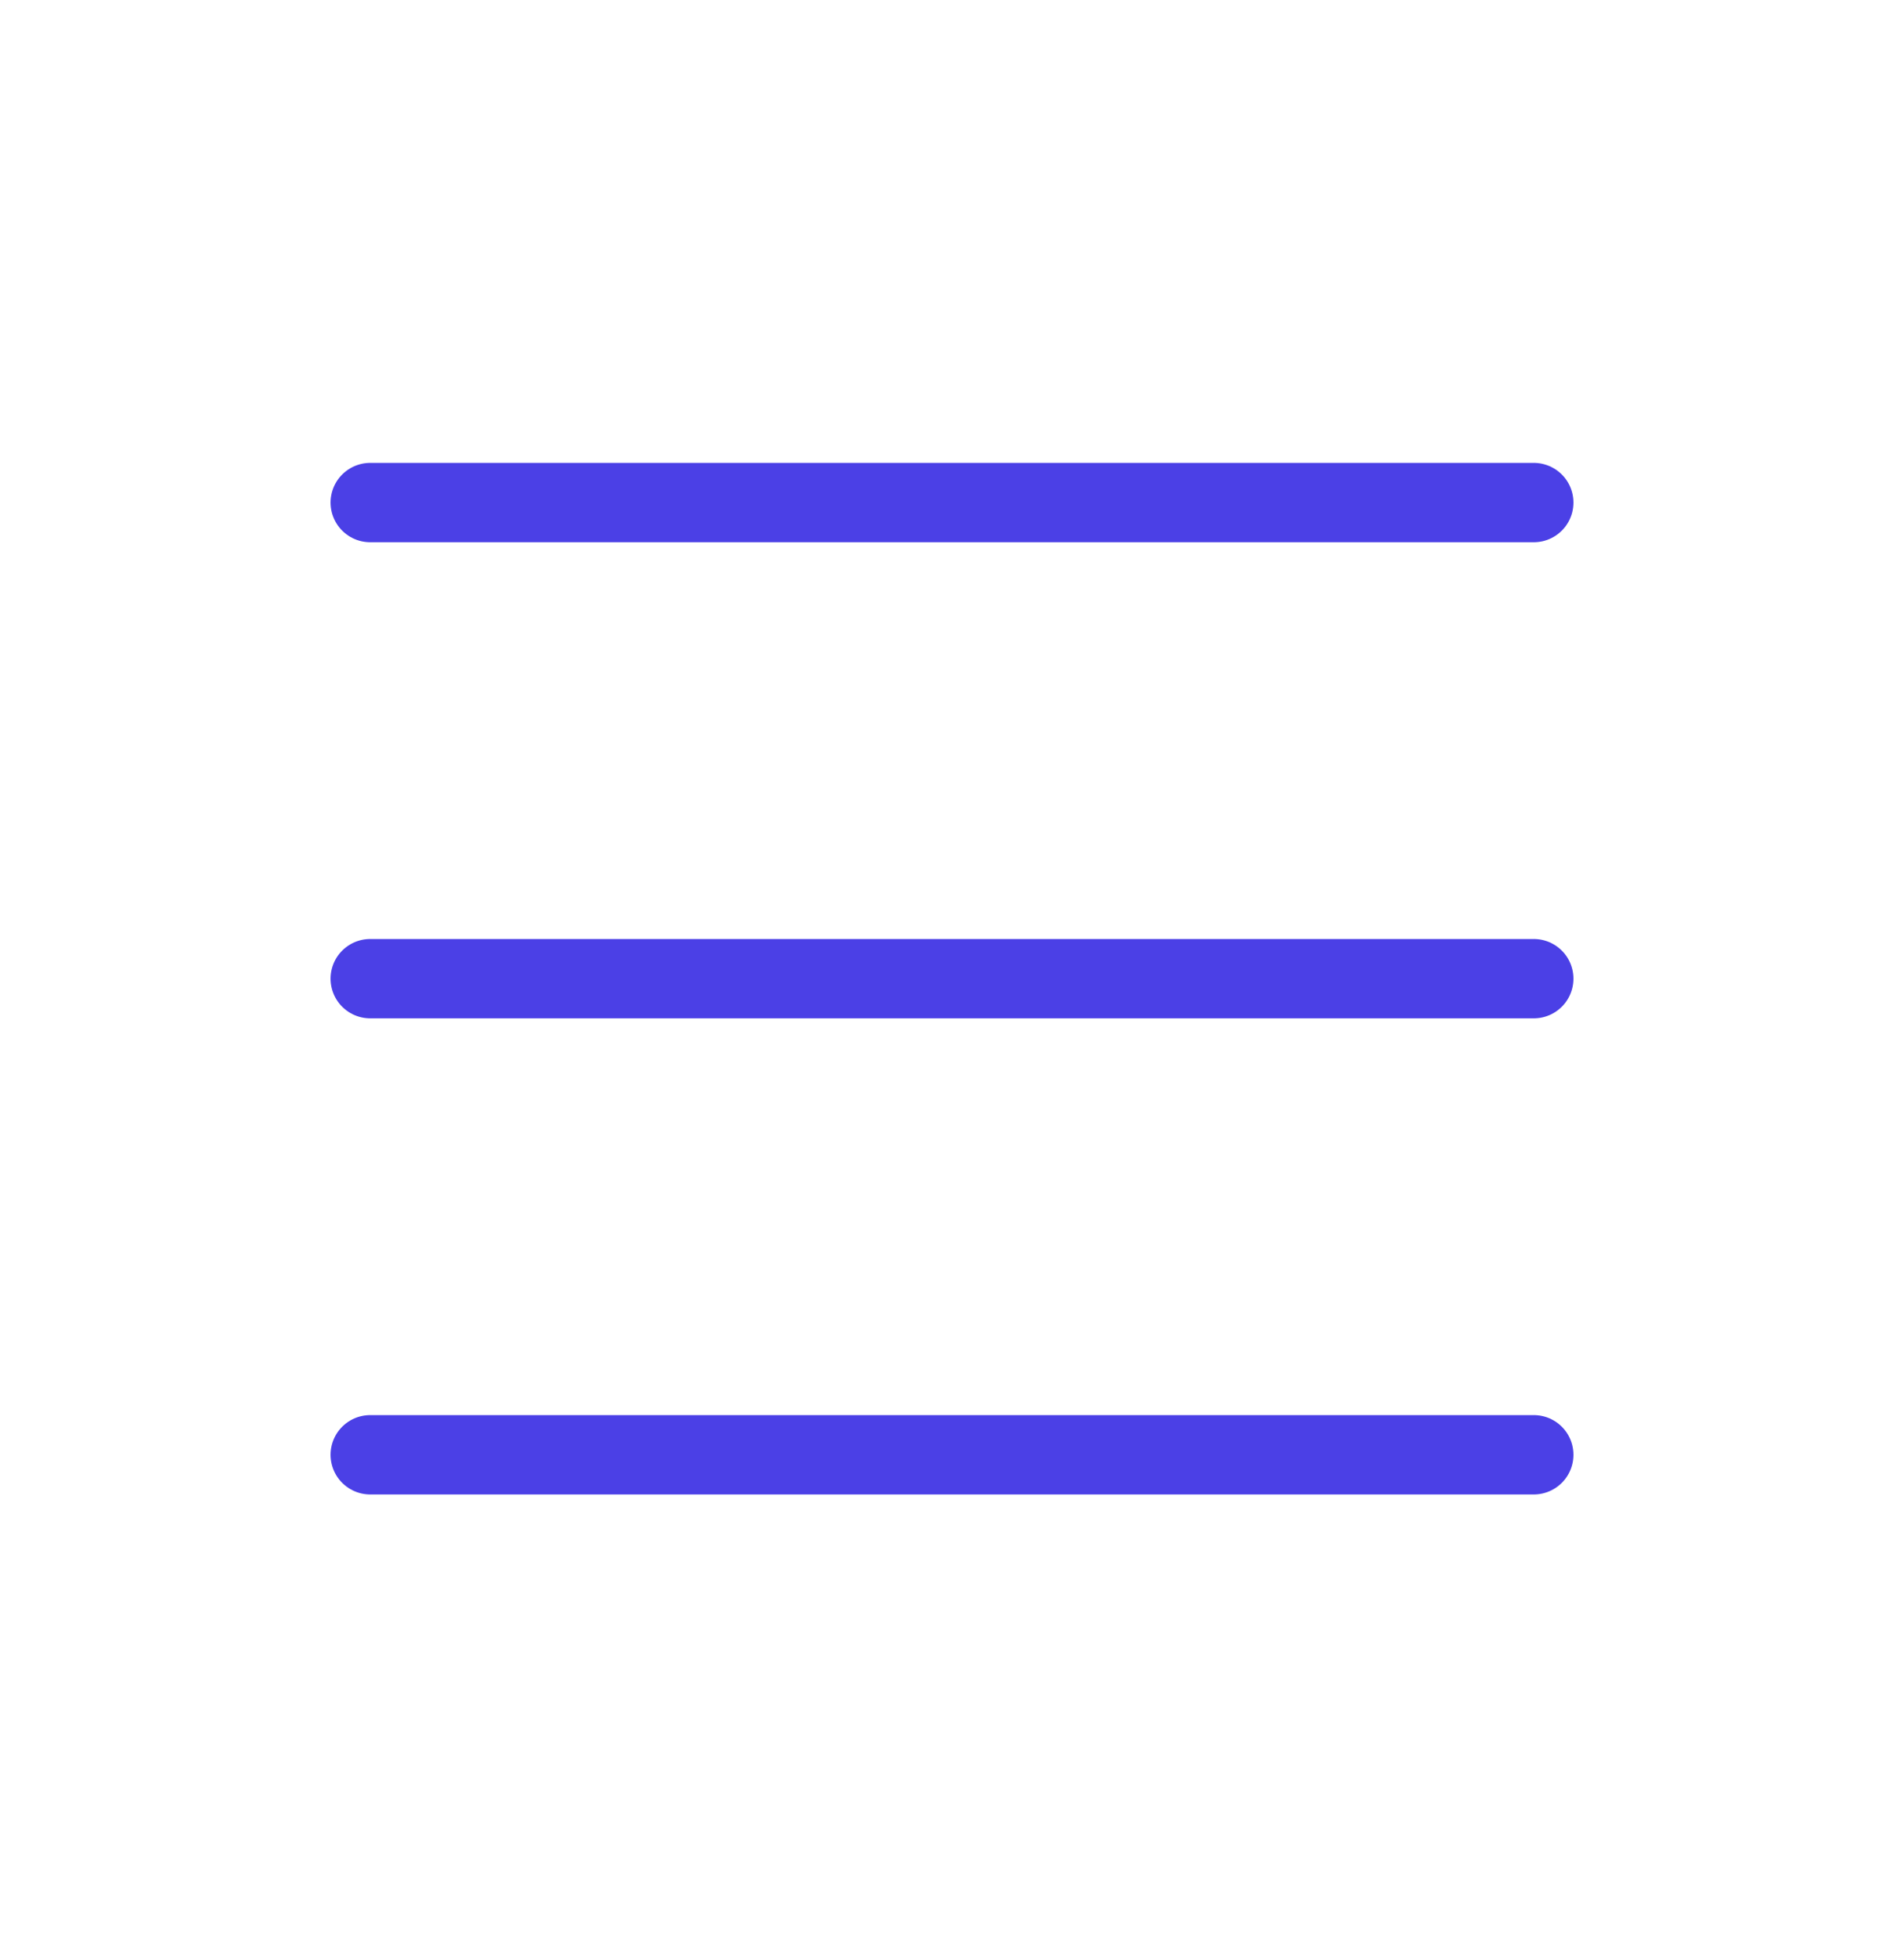 <svg width="36" height="37" viewBox="0 0 36 37" fill="none" xmlns="http://www.w3.org/2000/svg">
<path d="M7 18.5H29" stroke="#4B40E6" stroke-width="1.5" stroke-linecap="round" stroke-linejoin="round"/>
<path d="M7 9.5H29" stroke="#4B40E6" stroke-width="1.5" stroke-linecap="round" stroke-linejoin="round"/>
<path d="M7 27.5H29" stroke="#4B40E6" stroke-width="1.5" stroke-linecap="round" stroke-linejoin="round"/>
</svg>
